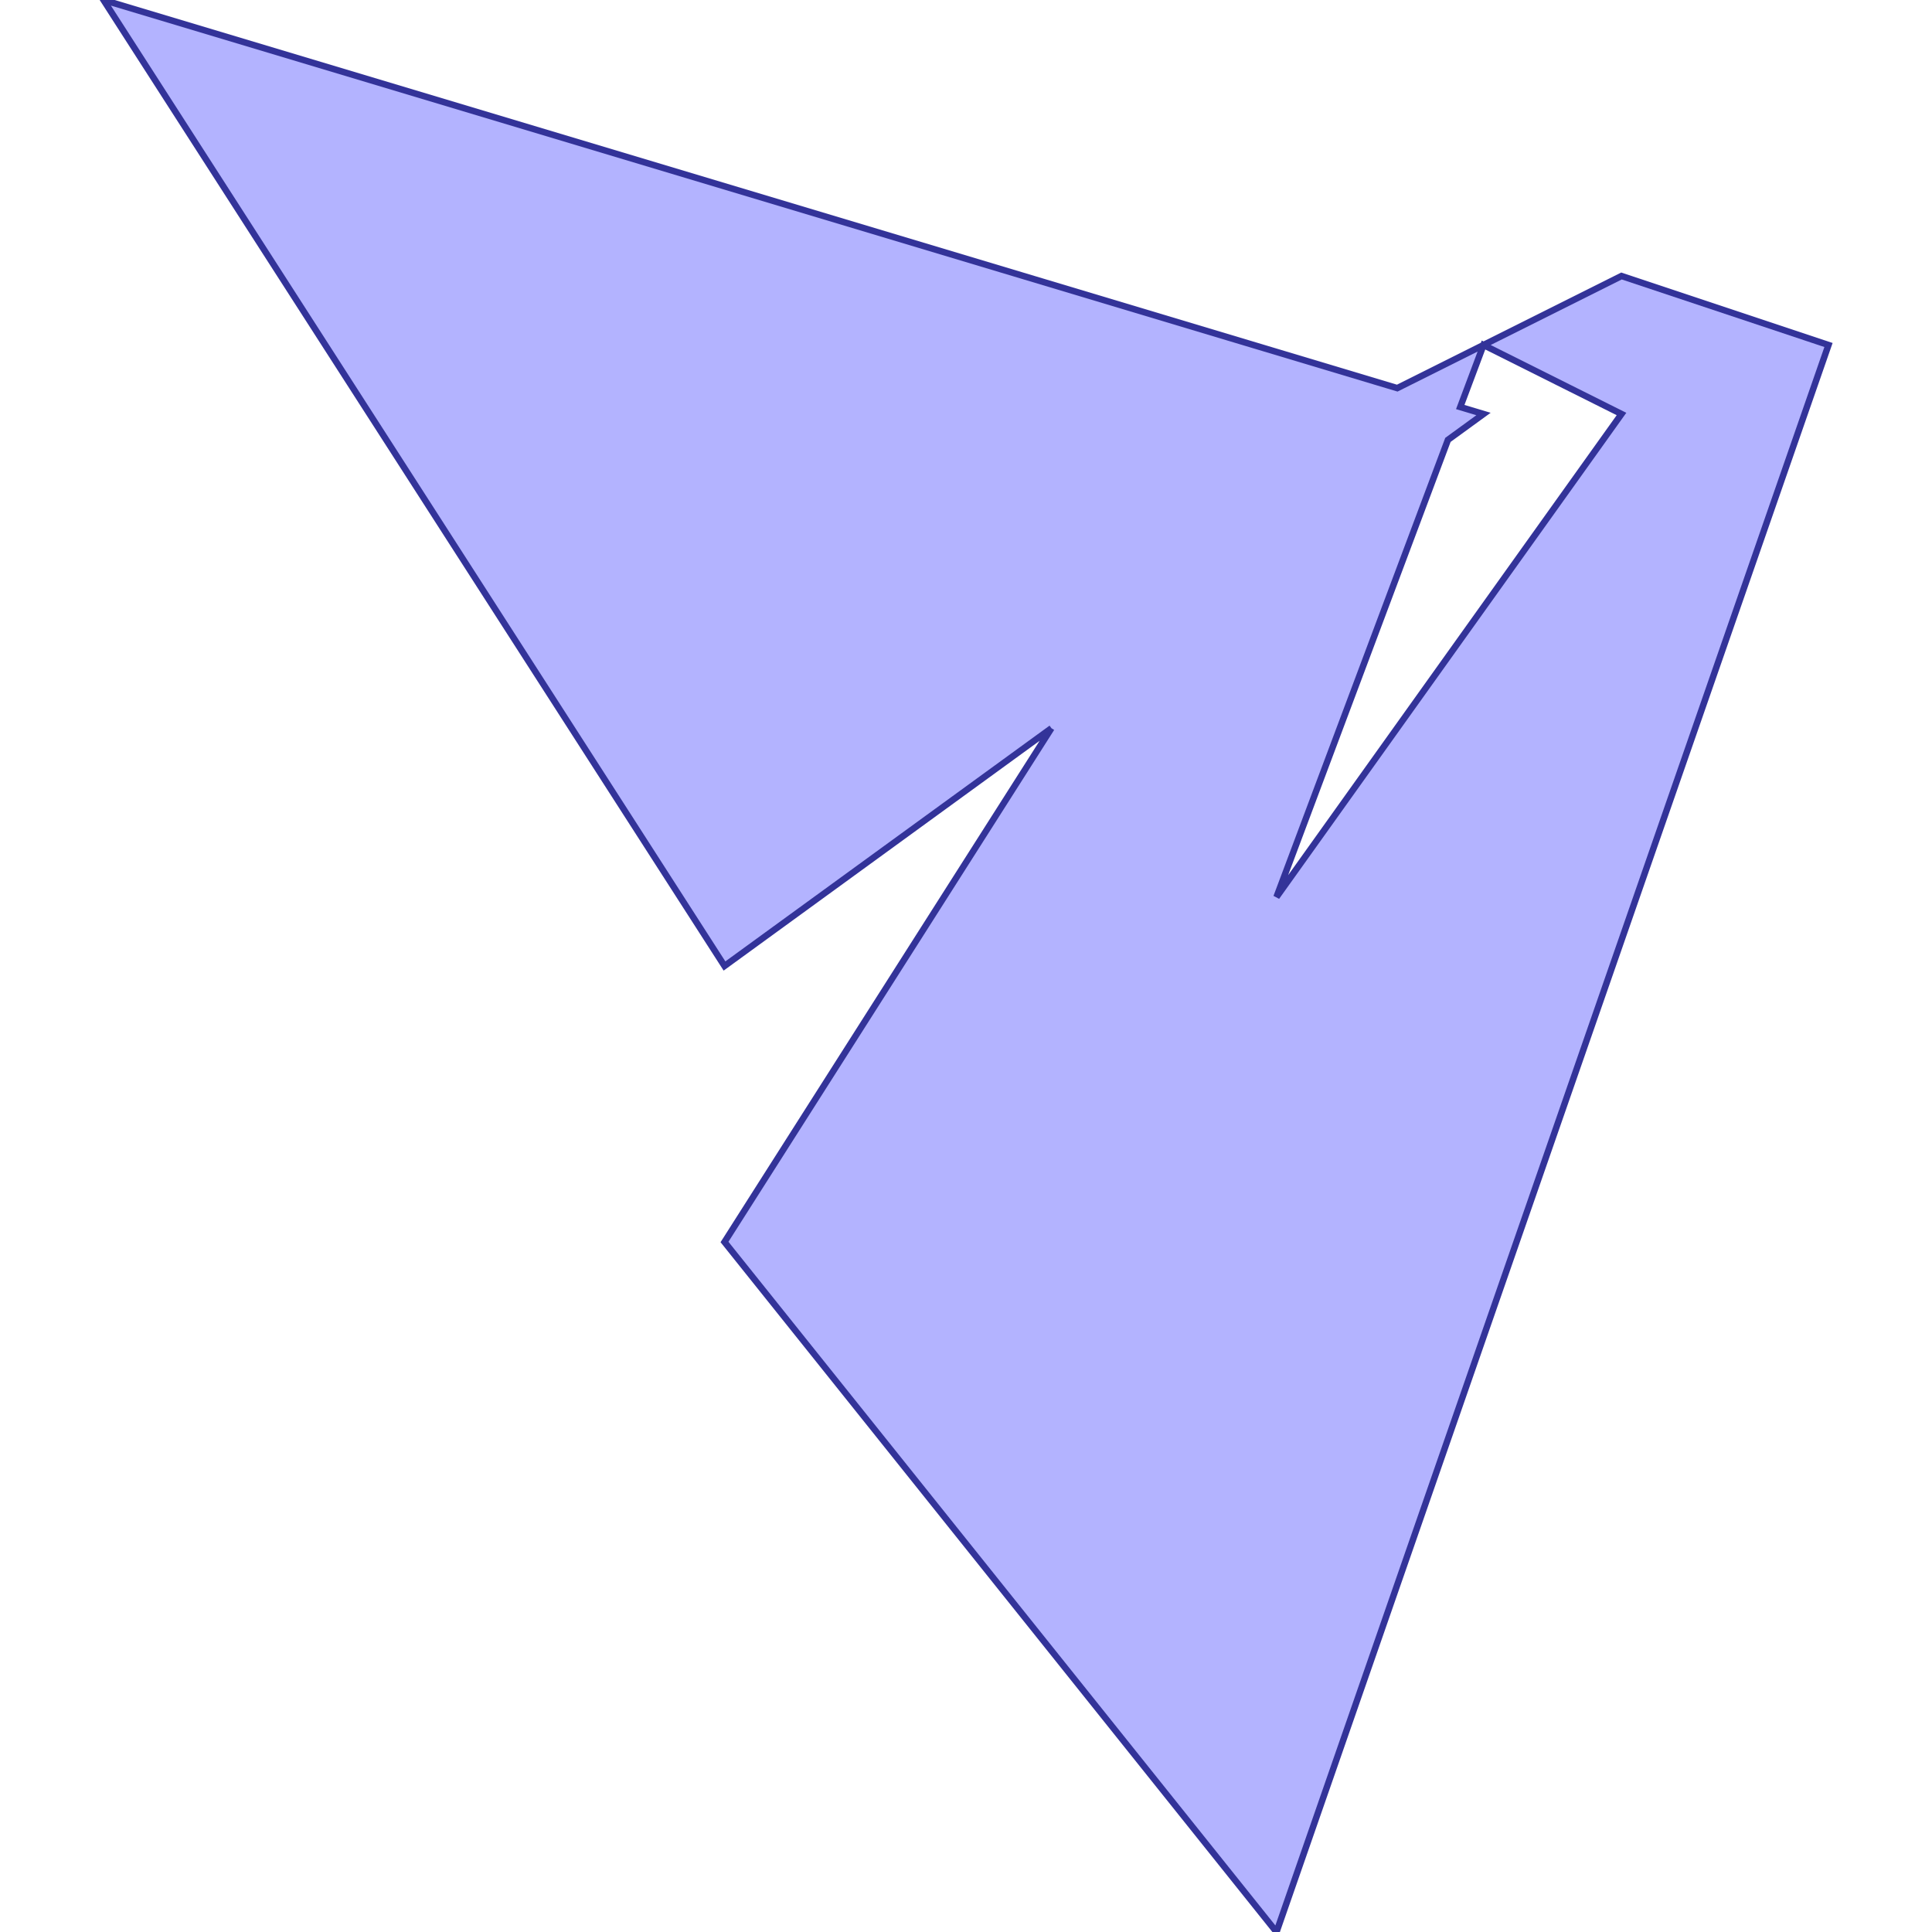 <?xml version="1.0" standalone="no"?>
<!DOCTYPE svg PUBLIC "-//W3C//DTD SVG 1.1//EN"
"http://www.w3.org/Graphics/SVG/1.1/DTD/svg11.dtd">
<svg viewBox="0 0 300 300" version="1.1"
xmlns="http://www.w3.org/2000/svg"
xmlns:xlink="http://www.w3.org/1999/xlink">
<g fill-rule="evenodd"><path d="M 163.269,113.077 L 112.5,150 L 16.071,1.42109e-14 L 216.964,60.268 L 251.786,42.857 L 283.929,53.571 L 198.214,300 L 112.5,192.857 L 163.269,113.077M 224.833,68.304 L 198.214,139.286 L 251.786,64.286 L 230.357,53.571 L 226.746,63.202 L 230.357,64.286 L 224.833,68.304 z " style="fill-opacity:0.3;fill:rgb(0,0,255);stroke:rgb(51,51,153);stroke-width:1"/></g>
</svg>
